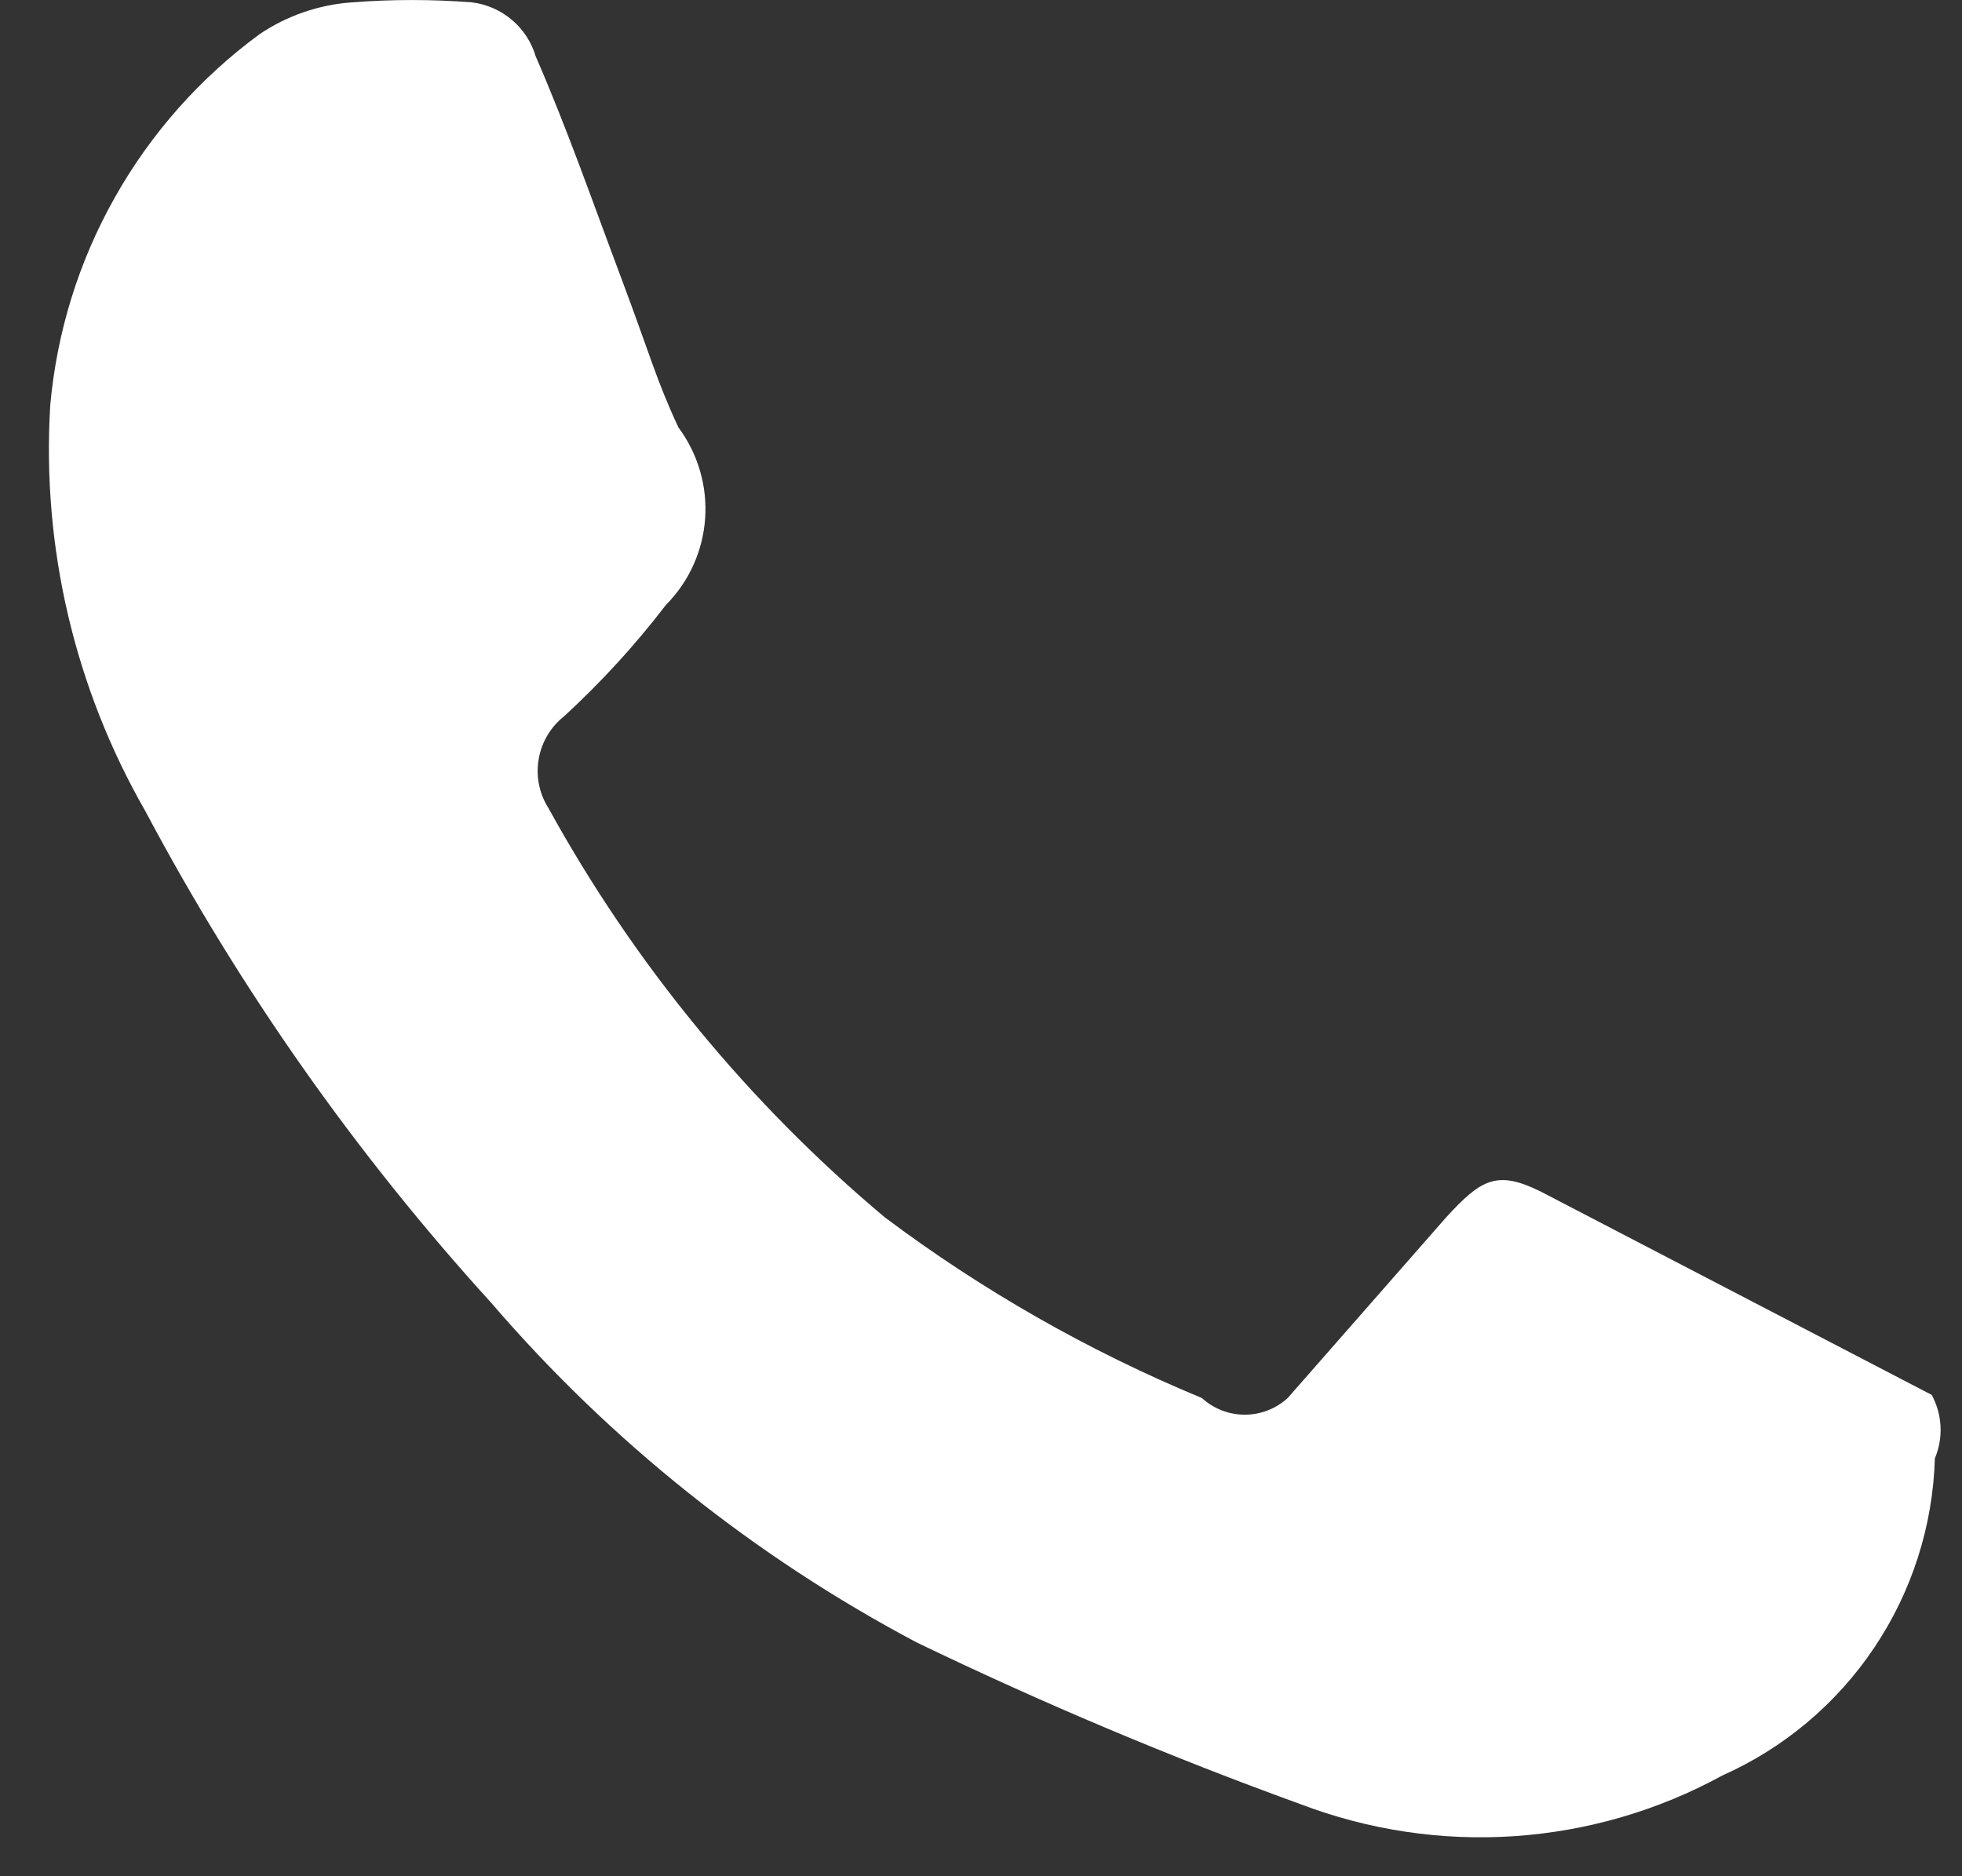 <svg width="23" height="22" viewBox="0 0 23 22" fill="none" xmlns="http://www.w3.org/2000/svg">
<rect x="0" y="0" width="23" height="22" fill="#333333" stroke="none"/>
<g id="Frame 24">
<path id="Vector" d="M22.682 17.1C22.659 17.892 22.413 18.661 21.972 19.319C21.531 19.977 20.913 20.497 20.19 20.819C19.439 21.23 18.607 21.472 17.753 21.53C16.899 21.588 16.043 21.459 15.243 21.154C13.712 20.599 12.21 19.965 10.743 19.257C8.848 18.253 7.157 16.903 5.759 15.277C4.173 13.533 2.811 11.596 1.705 9.513C0.876 8.069 0.488 6.414 0.589 4.752C0.666 3.894 0.924 3.062 1.348 2.312C1.771 1.561 2.349 0.91 3.044 0.4C3.364 0.184 3.737 0.055 4.123 0.028C4.593 -0.009 5.066 -0.009 5.536 0.028C5.708 0.05 5.87 0.122 6.002 0.234C6.134 0.346 6.231 0.495 6.28 0.661C6.652 1.516 6.949 2.372 7.284 3.264C7.619 4.157 7.693 4.454 7.953 5.012C8.182 5.32 8.293 5.699 8.266 6.081C8.239 6.464 8.075 6.823 7.805 7.095C7.447 7.563 7.048 7.998 6.615 8.397C6.456 8.522 6.349 8.701 6.315 8.9C6.28 9.1 6.321 9.304 6.429 9.475C7.436 11.304 8.772 12.931 10.371 14.273C11.517 15.133 12.767 15.845 14.09 16.393C14.227 16.519 14.406 16.588 14.592 16.588C14.778 16.588 14.957 16.519 15.095 16.393L16.954 14.273C17.363 13.827 17.549 13.715 18.07 13.976L22.645 16.356C22.706 16.469 22.742 16.595 22.748 16.724C22.755 16.853 22.732 16.981 22.682 17.1Z" fill="white"/>
</g>
</svg>
